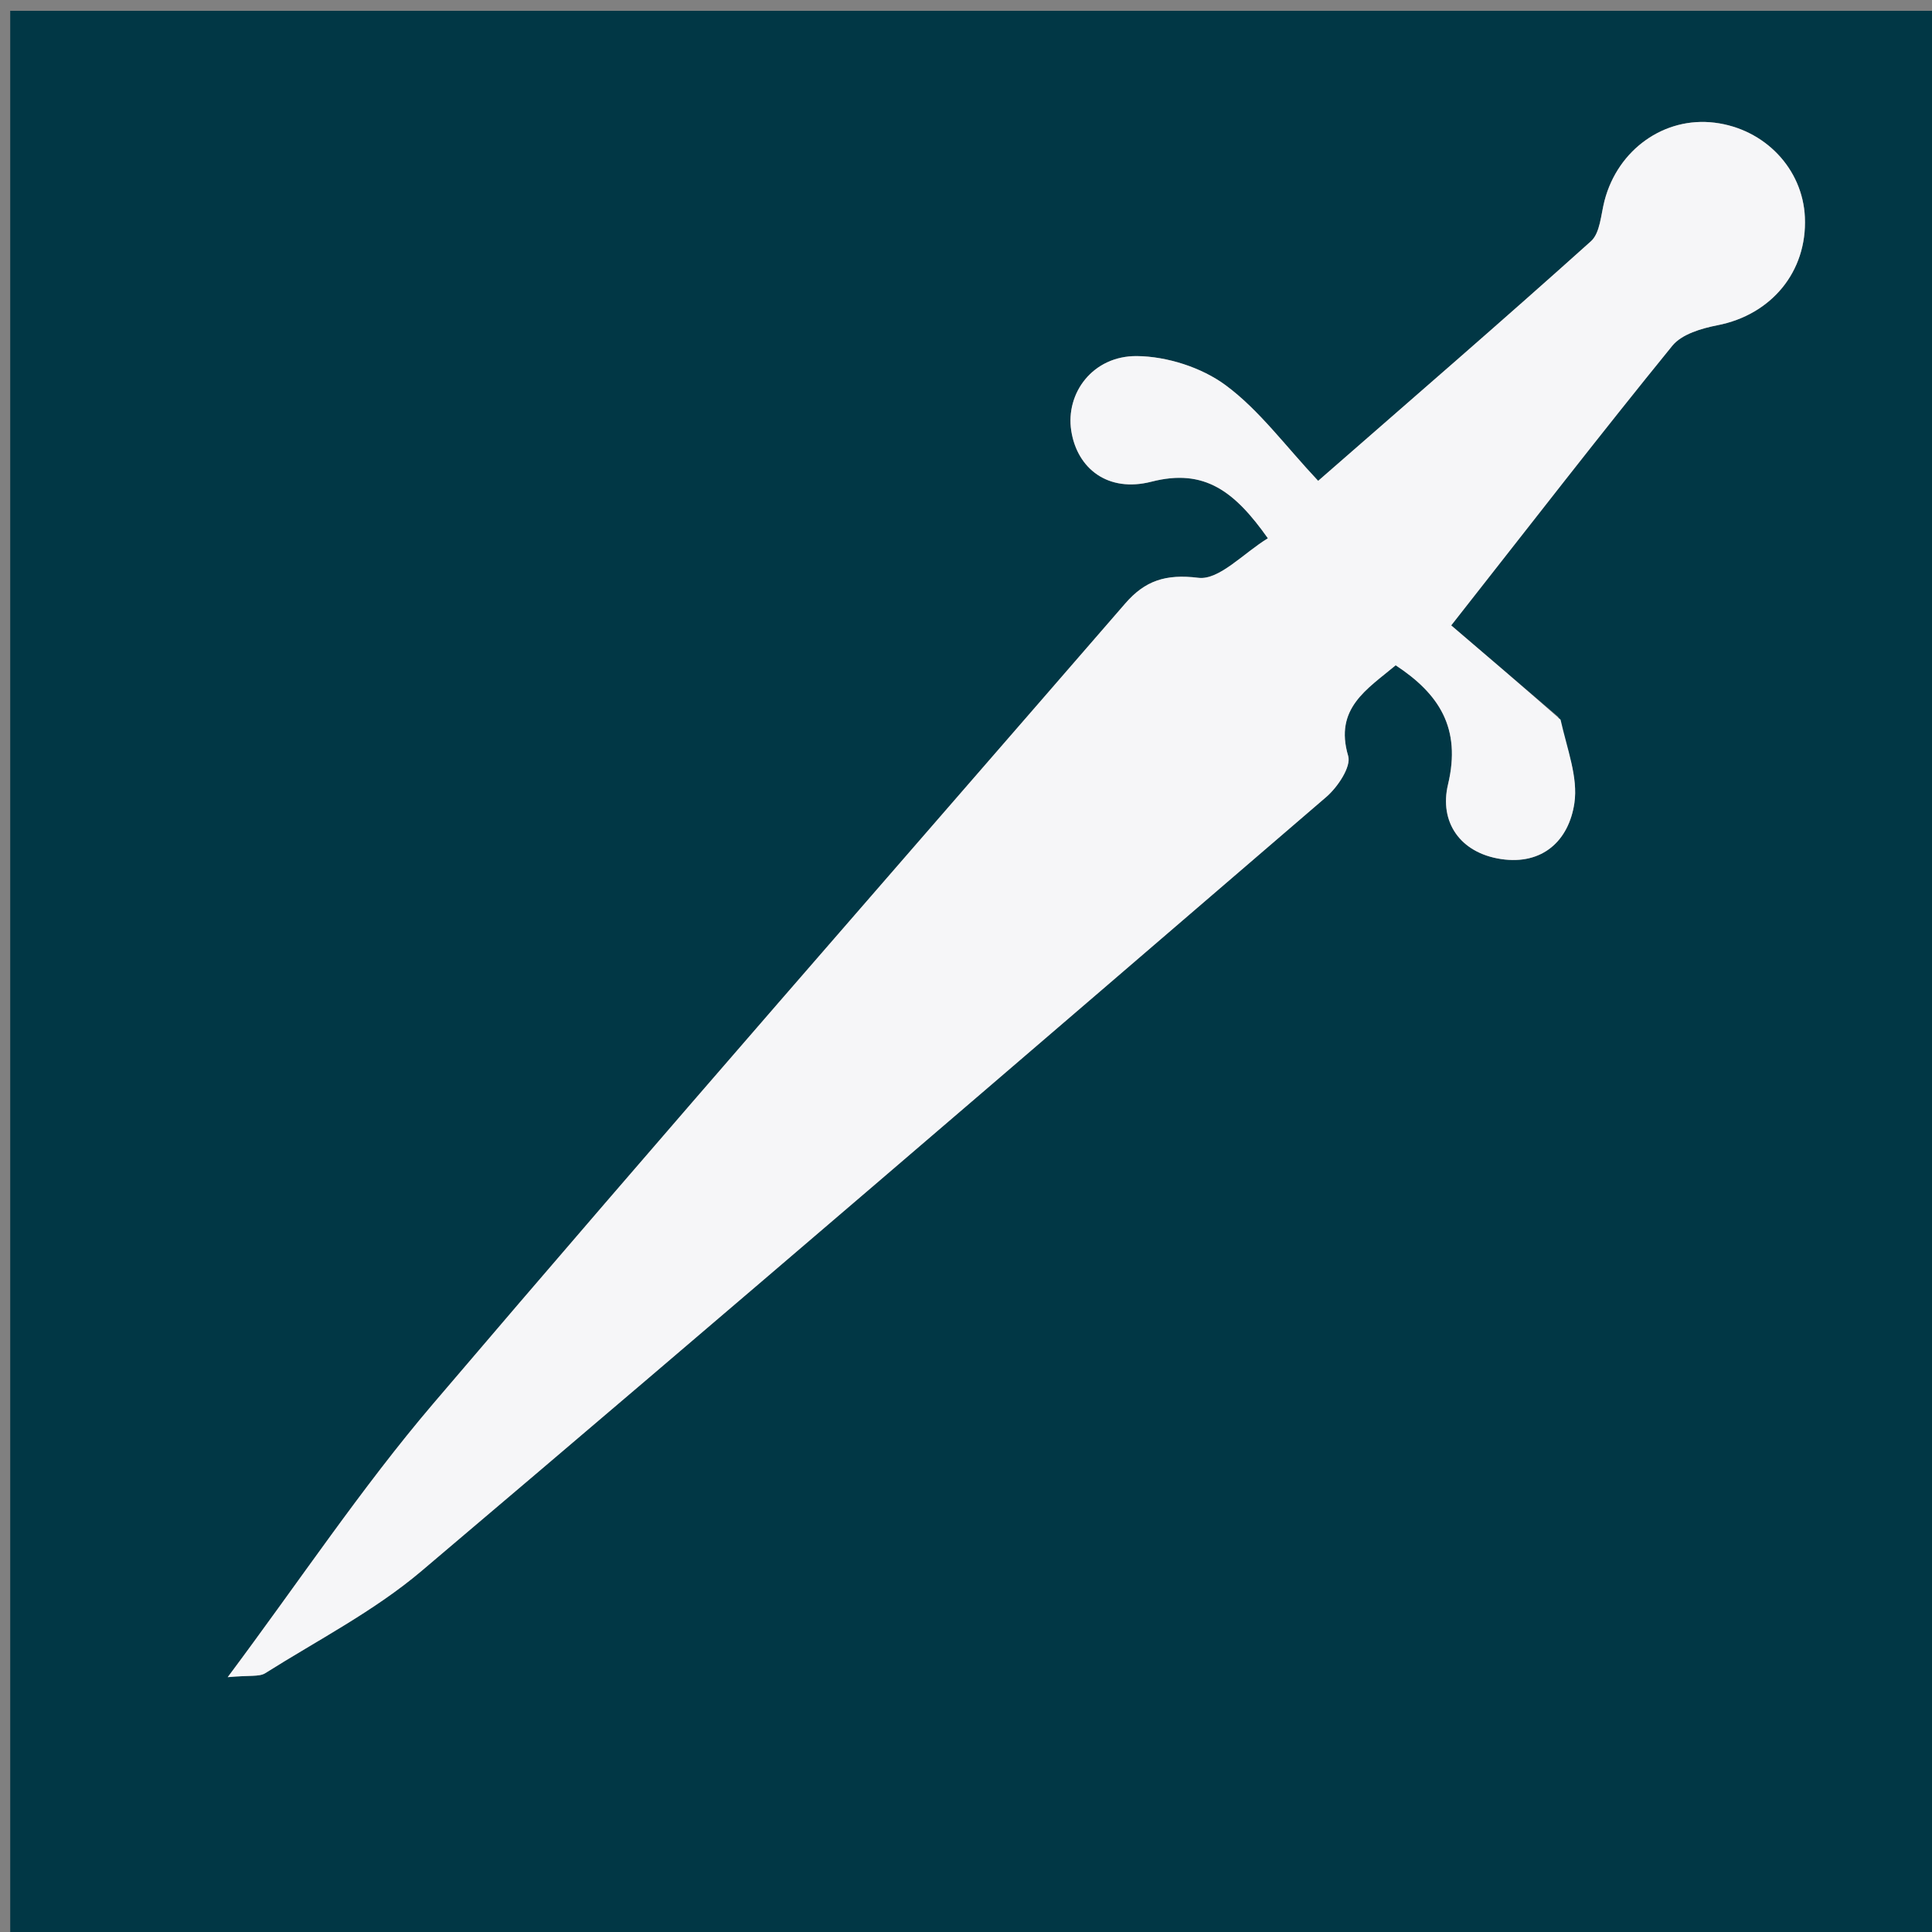 <svg version="1.1" id="Layer_1" xmlns="http://www.w3.org/2000/svg" xmlns:xlink="http://www.w3.org/1999/xlink" x="0px" y="0px"
	 width="100%" viewBox="0 0 196 196" enable-background="new 0 0 196 196" xml:space="preserve">
<rect x="0" y="0" width="196" height="196" fill="#808080" stroke="none"/>
<path fill="#013745" opacity="1" stroke="none" 
	d="
M118,197 
	C78.691,197 39.883,197 1.037,197 
	C1.037,131.733 1.037,66.466 1.037,1.1 
	C66.225,1.1 131.45,1.1 196.838,1.1 
	C196.838,66.333 196.838,131.666 196.838,197 
	C170.8,197 144.65,197 118,197 
M158.076,72.713 
	C154.452,69.618 150.828,66.523 147.224,63.446 
	C155.389,53.057 162.414,43.977 169.656,35.075 
	C170.612,33.9 172.615,33.313 174.239,32.996 
	C179.693,31.933 183.344,27.571 183.105,22.049 
	C182.891,17.117 179.028,13.07 173.938,12.445 
	C168.836,11.818 164.135,15.168 162.78,20.349 
	C162.409,21.767 162.34,23.632 161.399,24.476 
	C152.412,32.551 143.266,40.45 133.727,48.783 
	C130.374,45.217 127.757,41.605 124.338,39.079 
	C121.899,37.277 118.389,36.153 115.344,36.125 
	C110.877,36.083 108.081,39.867 108.679,43.705 
	C109.279,47.543 112.403,49.999 116.816,48.866 
	C122.219,47.48 125.274,49.876 128.626,54.609 
	C126.159,56.112 123.676,58.881 121.572,58.618 
	C118.238,58.202 116.143,58.929 114.157,61.221 
	C90.717,88.268 67.132,115.192 43.922,142.435 
	C36.682,150.933 30.455,160.294 23.101,170.148 
	C25.324,169.938 26.296,170.129 26.905,169.745 
	C32.247,166.378 37.968,163.433 42.749,159.386 
	C73.483,133.363 104.02,107.106 134.553,80.848 
	C135.703,79.859 137.096,77.783 136.771,76.689 
	C135.336,71.853 138.699,69.915 141.59,67.493 
	C145.969,70.373 148.273,73.848 146.9,79.586 
	C145.997,83.361 148.099,86.523 152.282,87.151 
	C156.486,87.782 159.161,85.278 159.721,81.469 
	C160.104,78.861 159,76.035 158.076,72.713 
z"/>
<path fill="#F6F6F8" opacity="1" stroke="none" 
	d="
M158.318,73.009 
	C159,76.035 160.104,78.861 159.721,81.469 
	C159.161,85.278 156.486,87.782 152.282,87.151 
	C148.099,86.523 145.997,83.361 146.9,79.586 
	C148.273,73.848 145.969,70.373 141.59,67.493 
	C138.699,69.915 135.336,71.853 136.771,76.689 
	C137.096,77.783 135.703,79.859 134.553,80.848 
	C104.02,107.106 73.483,133.363 42.749,159.386 
	C37.968,163.433 32.247,166.378 26.905,169.745 
	C26.296,170.129 25.324,169.938 23.101,170.148 
	C30.455,160.294 36.682,150.933 43.922,142.435 
	C67.132,115.192 90.717,88.268 114.157,61.221 
	C116.143,58.929 118.238,58.202 121.572,58.618 
	C123.676,58.881 126.159,56.112 128.626,54.609 
	C125.274,49.876 122.219,47.48 116.816,48.866 
	C112.403,49.999 109.279,47.543 108.679,43.705 
	C108.081,39.867 110.877,36.083 115.344,36.125 
	C118.389,36.153 121.899,37.277 124.338,39.079 
	C127.757,41.605 130.374,45.217 133.727,48.783 
	C143.266,40.45 152.412,32.551 161.399,24.476 
	C162.34,23.632 162.409,21.767 162.78,20.349 
	C164.135,15.168 168.836,11.818 173.938,12.445 
	C179.028,13.07 182.891,17.117 183.105,22.049 
	C183.344,27.571 179.693,31.933 174.239,32.996 
	C172.615,33.313 170.612,33.9 169.656,35.075 
	C162.414,43.977 155.389,53.057 147.224,63.446 
	C150.828,66.523 154.452,69.618 158.318,73.009 
z"/>
</svg>
